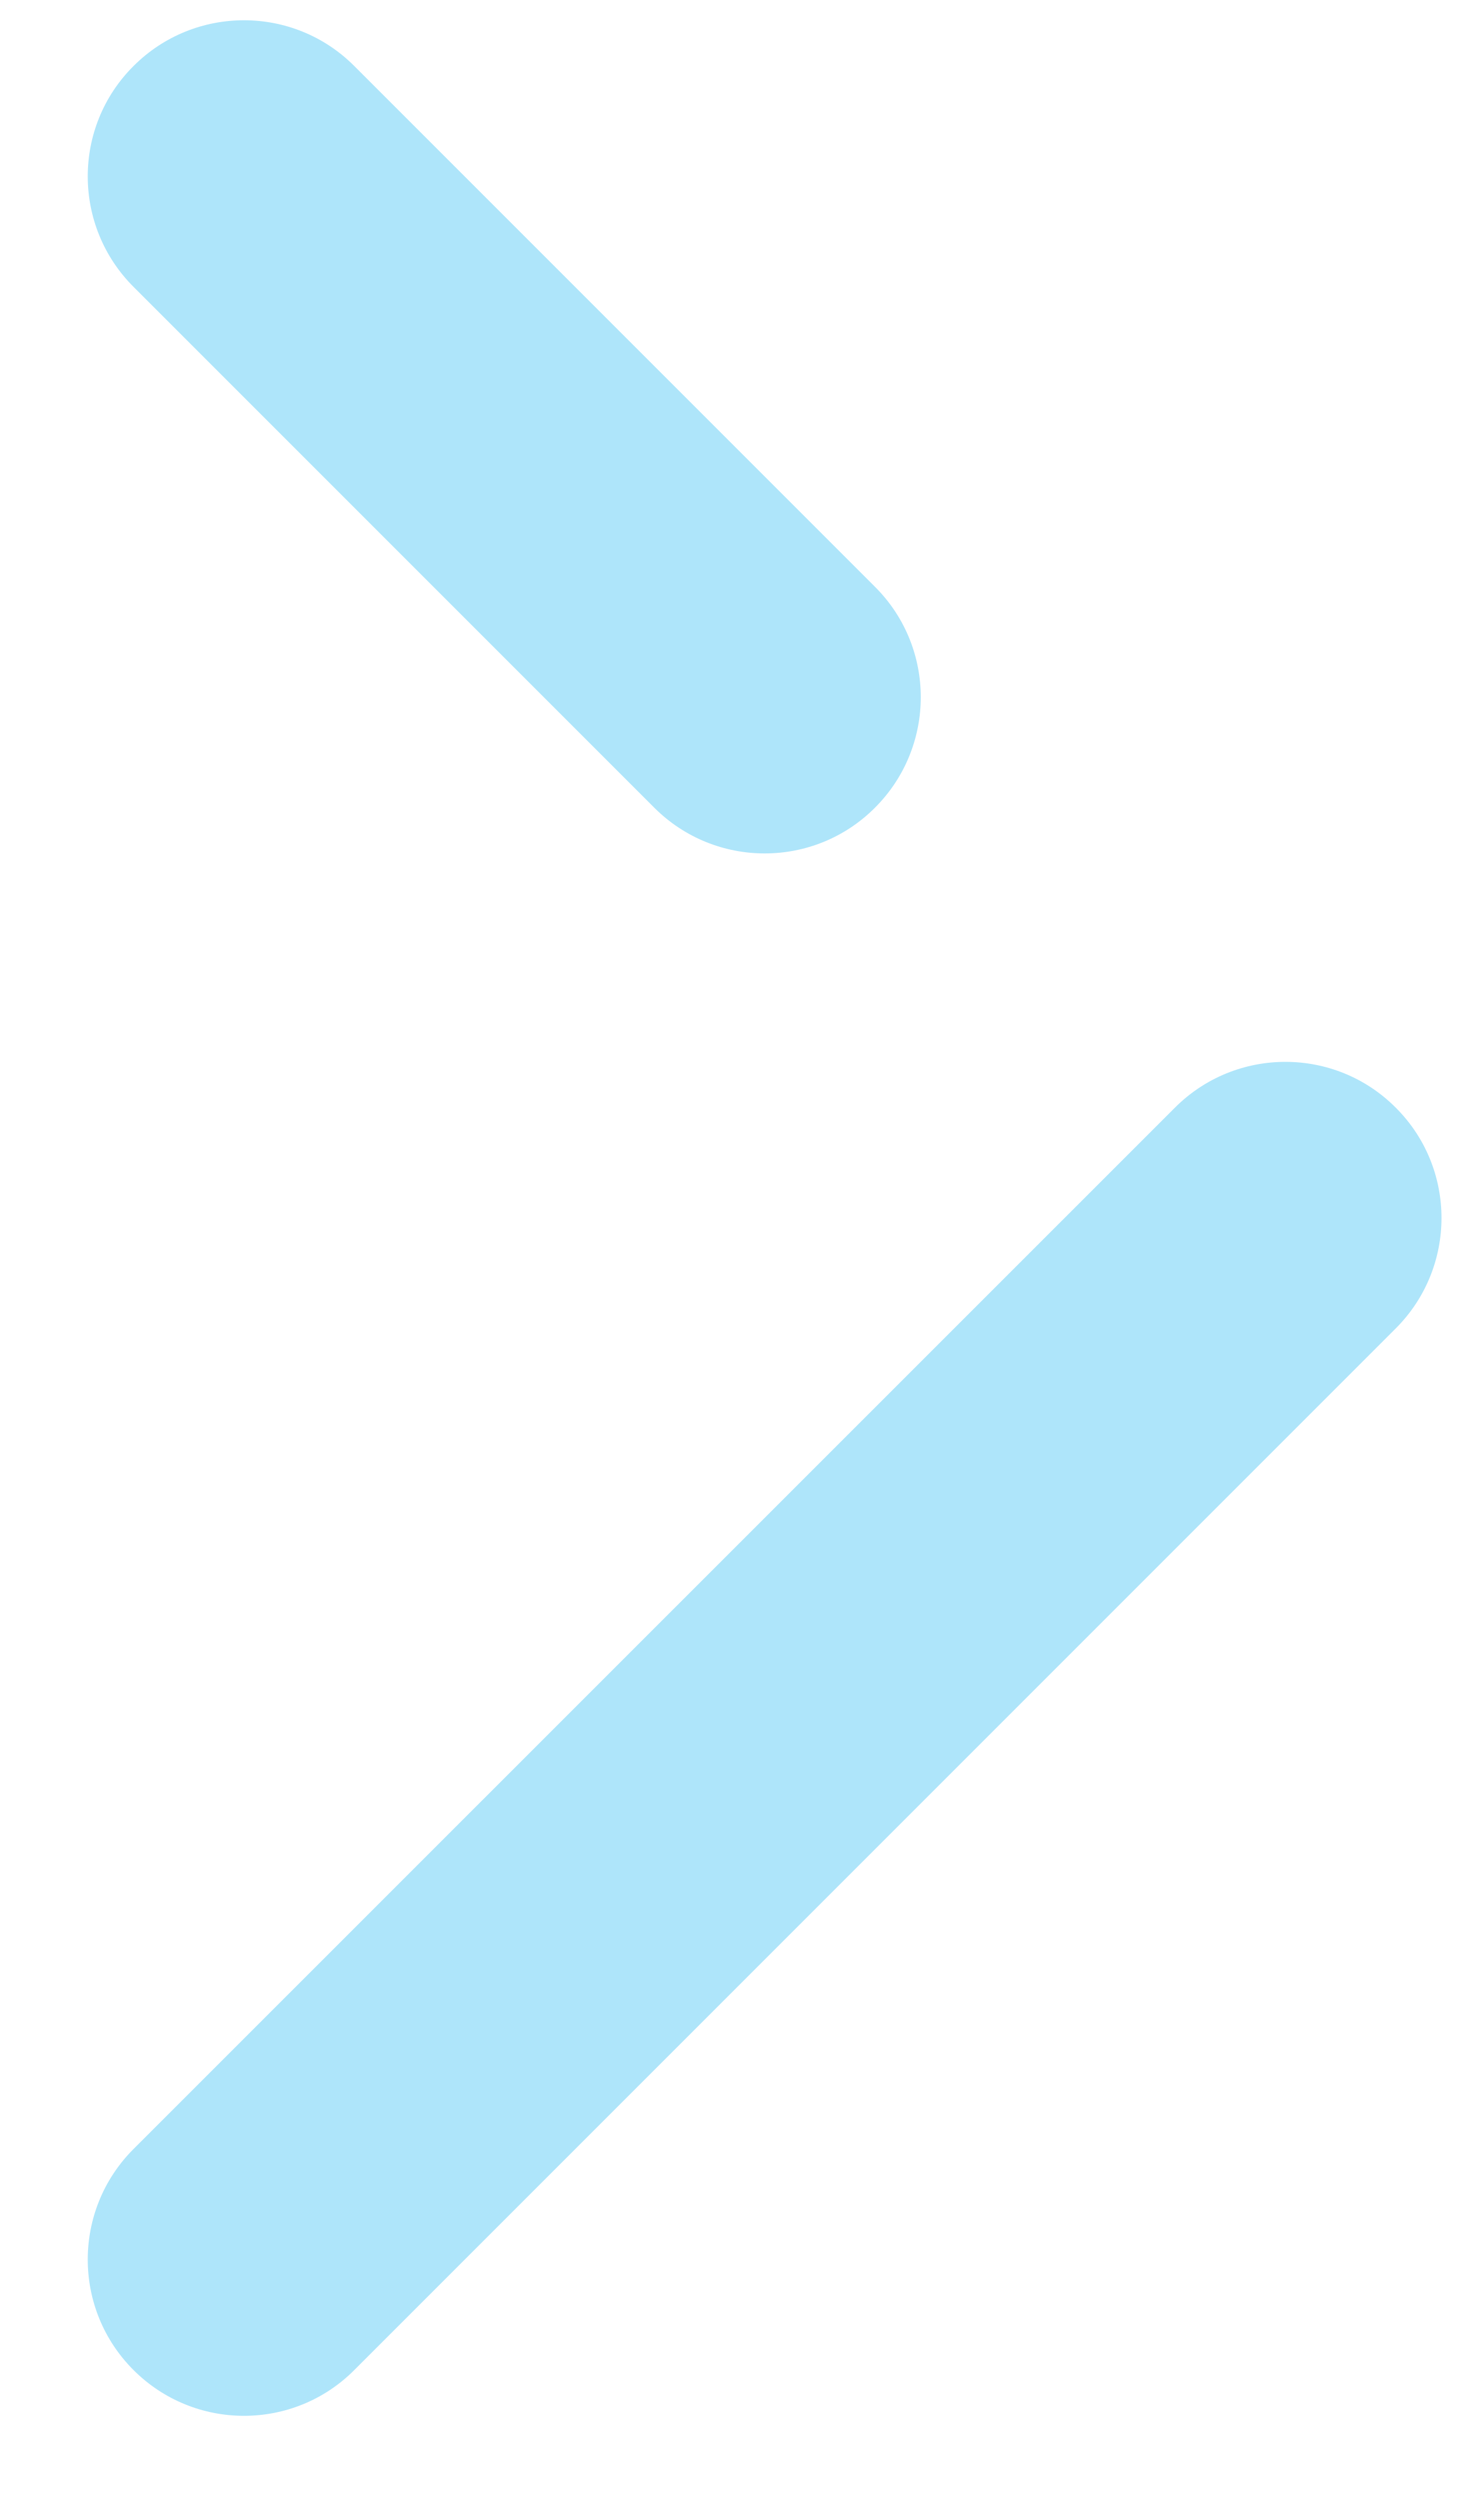 <svg width="7" height="12" viewBox="0 0 7 12" fill="none" xmlns="http://www.w3.org/2000/svg">
<path d="M3.141 3.877C3.434 4.17 3.909 4.17 4.201 3.877C4.494 3.584 4.494 3.109 4.201 2.817L3.141 3.877ZM1.701 0.317C1.409 0.024 0.934 0.024 0.641 0.317C0.348 0.609 0.348 1.084 0.641 1.377L1.701 0.317ZM0.641 10.316C0.348 10.609 0.348 11.084 0.641 11.377C0.934 11.67 1.409 11.67 1.701 11.377L0.641 10.316ZM6.701 6.377C6.994 6.084 6.994 5.609 6.701 5.317C6.409 5.024 5.934 5.024 5.641 5.317L6.701 6.377ZM4.201 2.817L1.701 0.317L0.641 1.377L3.141 3.877L4.201 2.817ZM1.701 11.377L6.701 6.377L5.641 5.317L0.641 10.316L1.701 11.377Z" fill="#aee5fa"/>
</svg>
